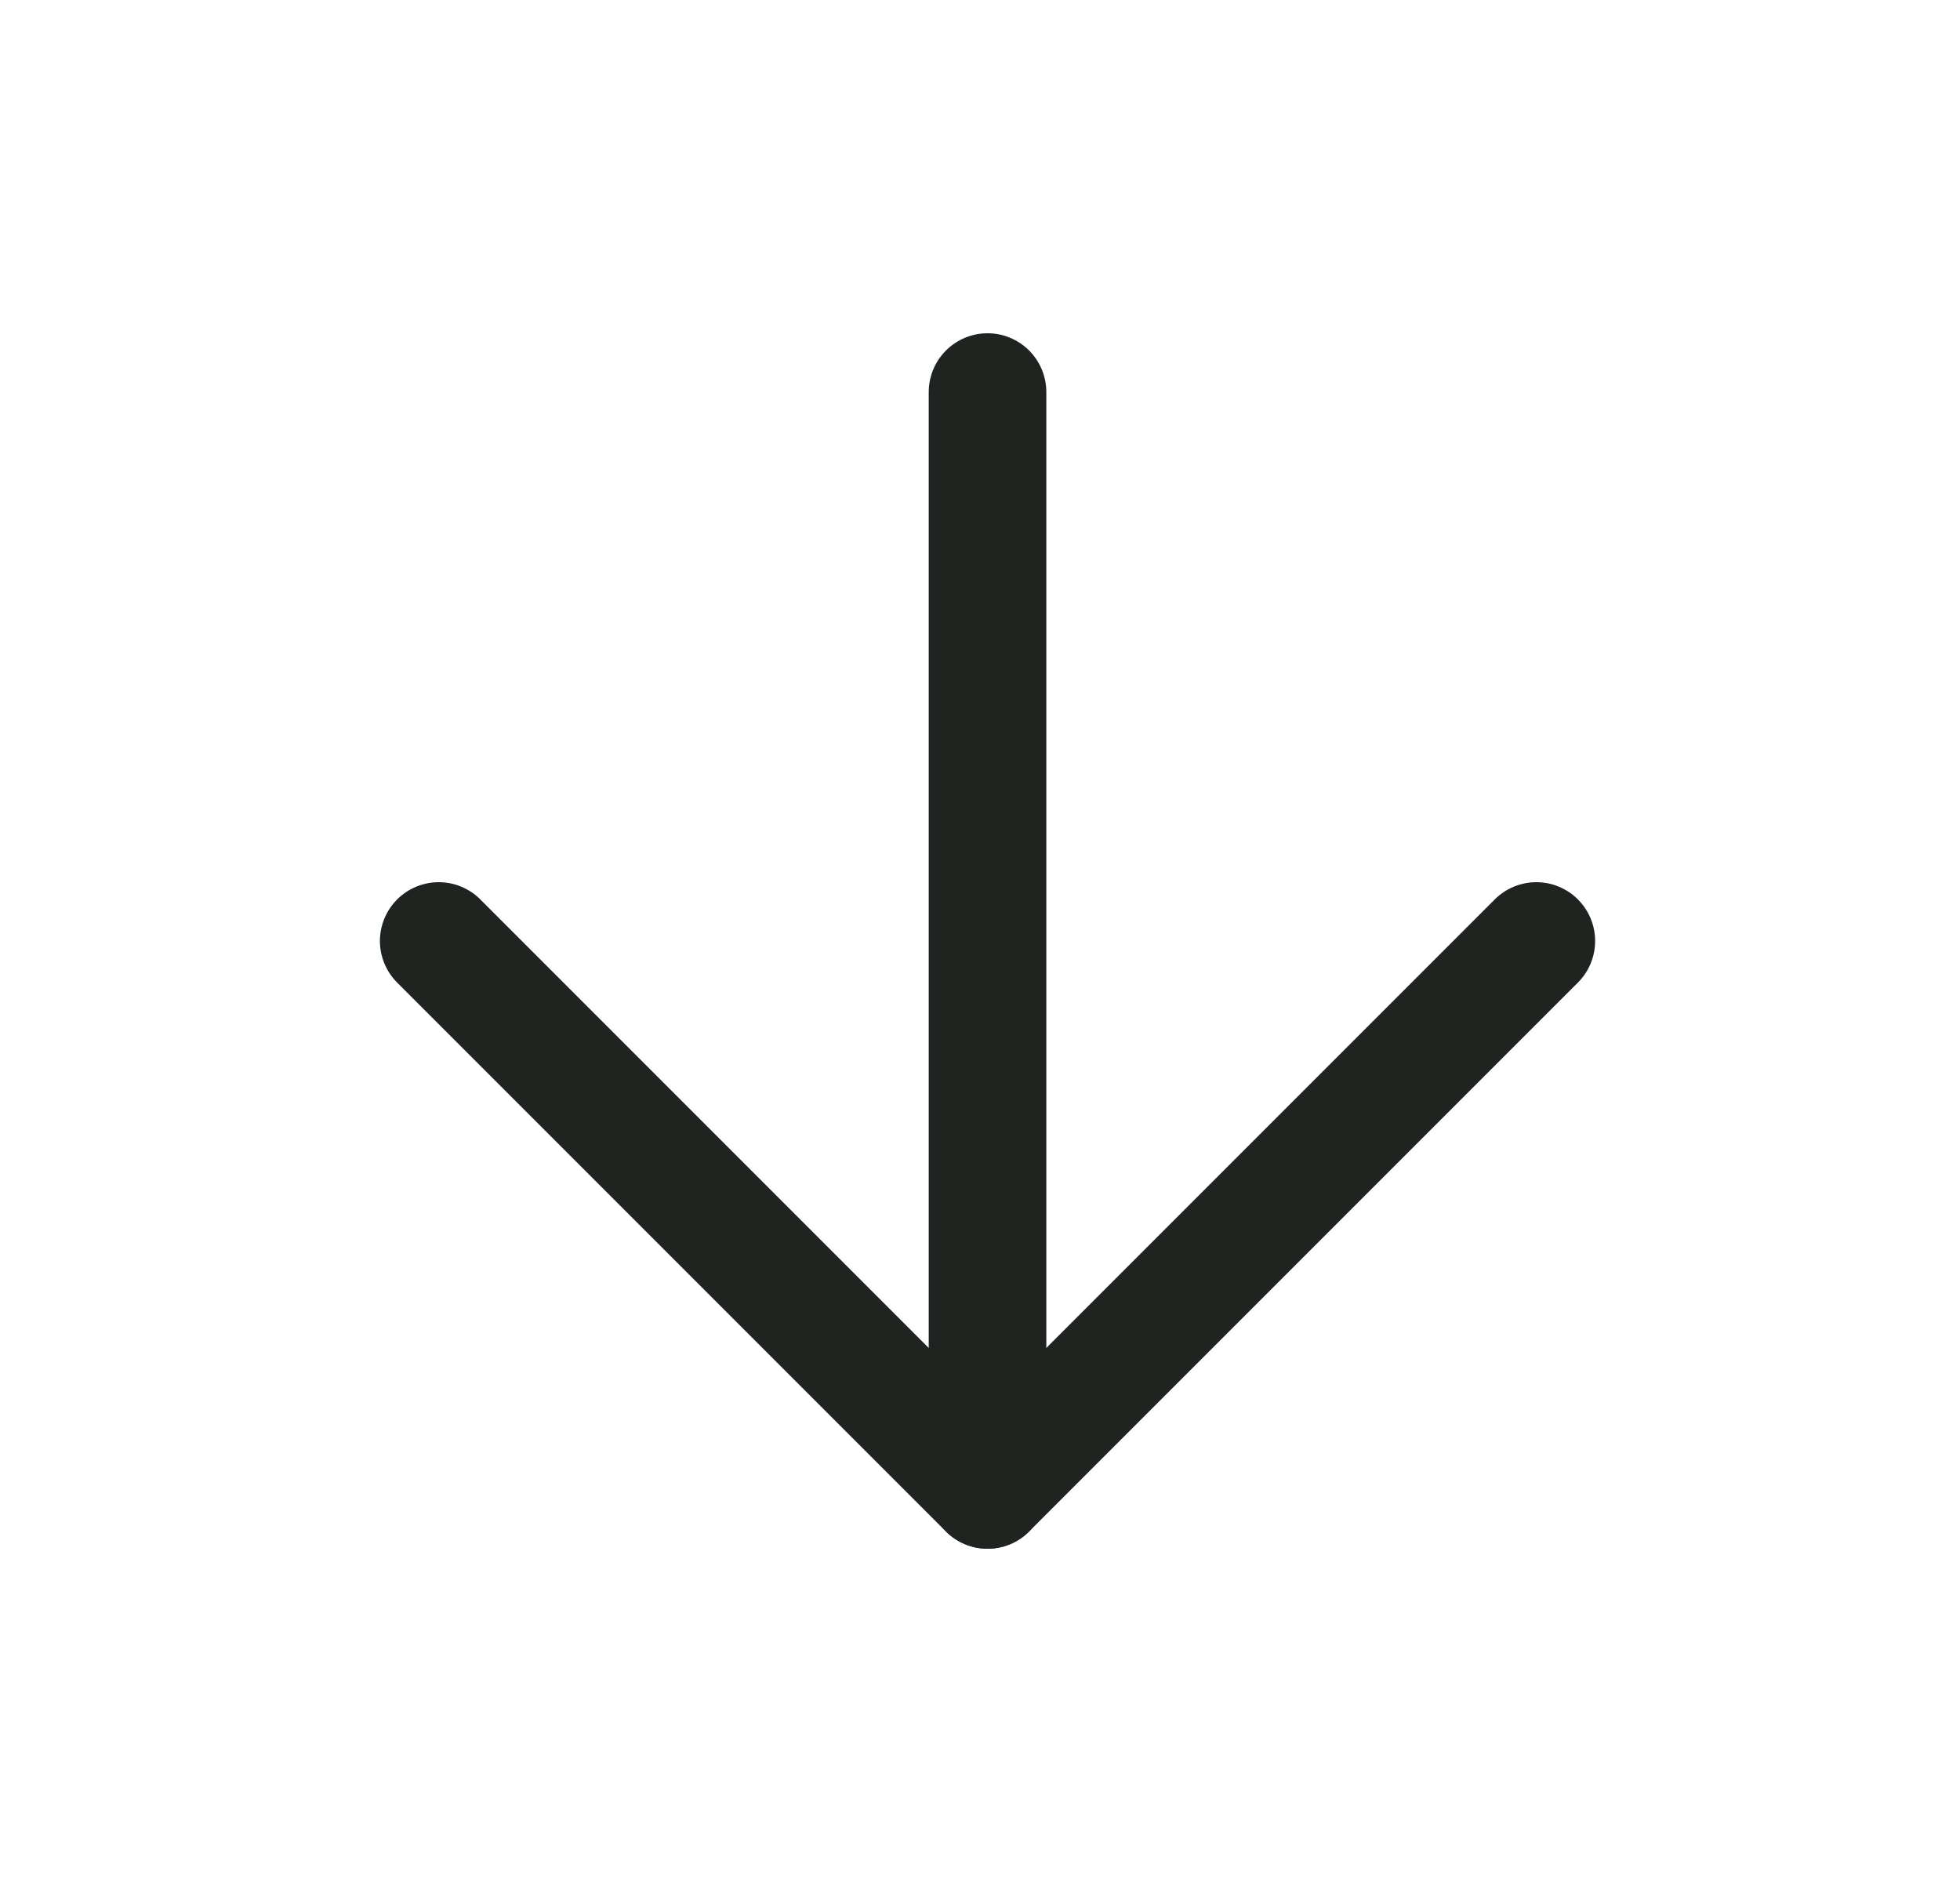 <svg width="25" height="24" viewBox="0 0 25 24" fill="none" xmlns="http://www.w3.org/2000/svg">
<path d="M12.596 5V19" stroke="#1F2421" stroke-width="1.5" stroke-linecap="round" stroke-linejoin="round"/>
<path d="M19.596 12L12.596 19L5.596 12" stroke="#1F2421" stroke-width="1.5" stroke-linecap="round" stroke-linejoin="round"/>
</svg>
